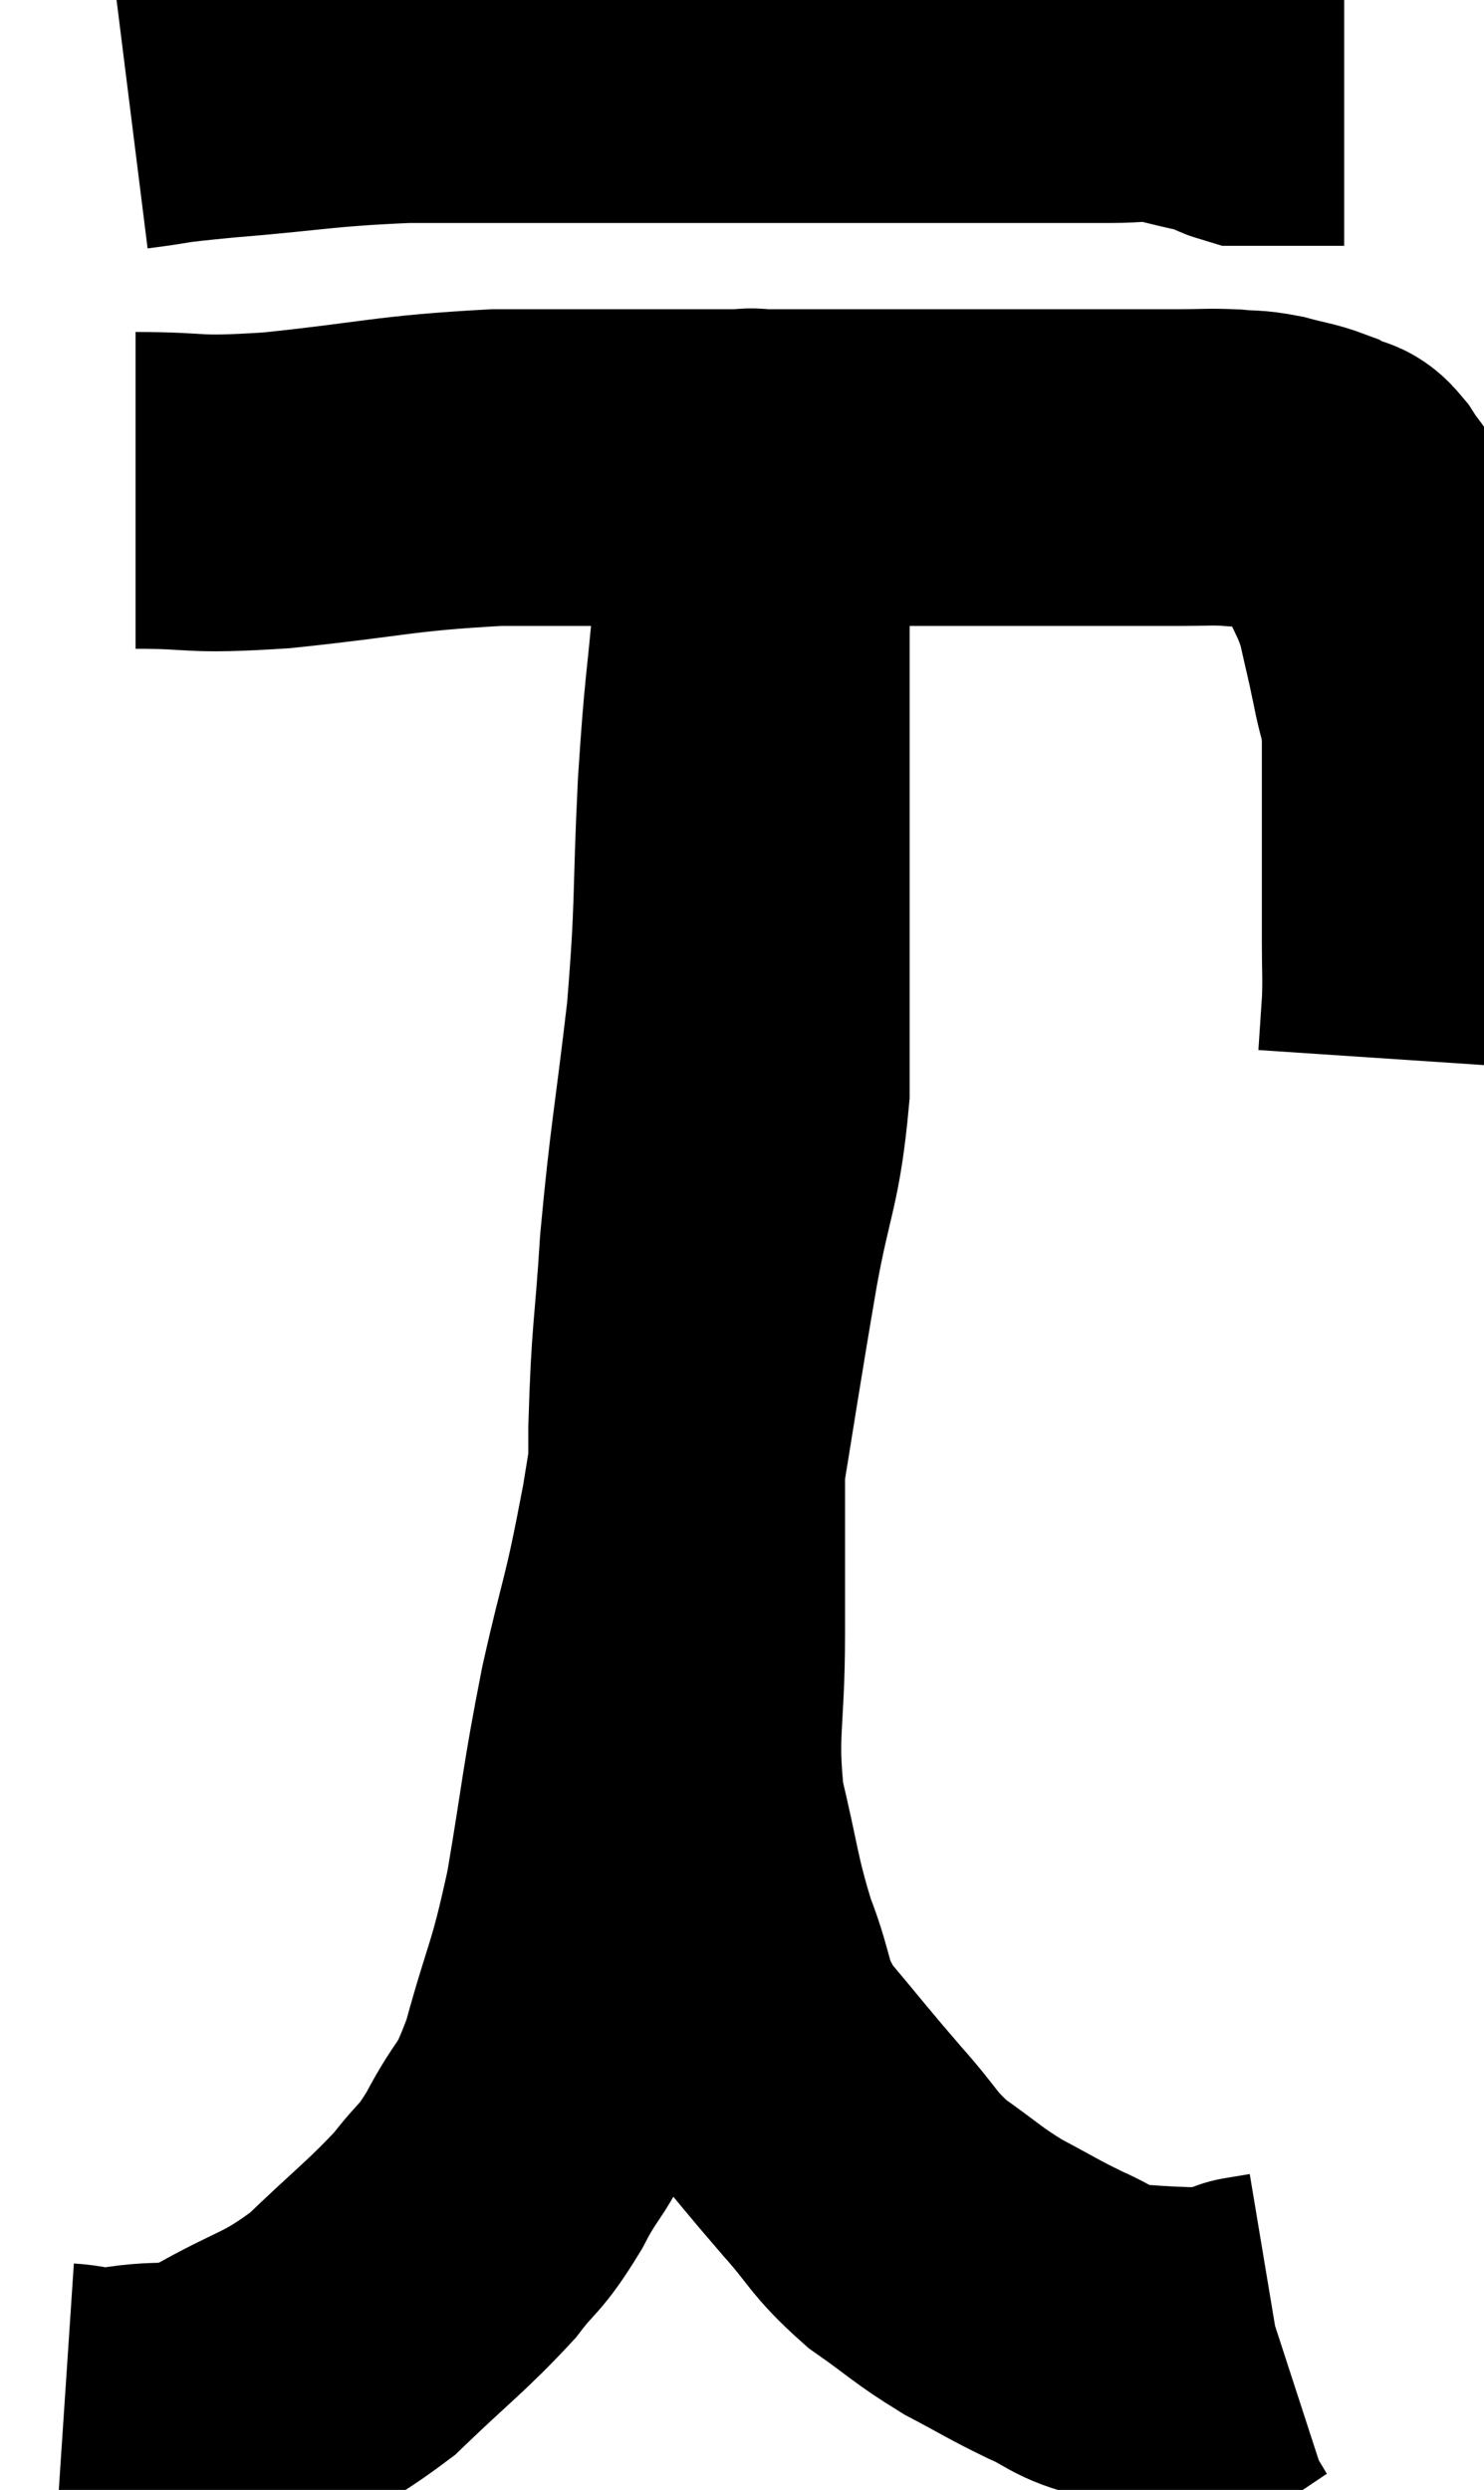 <svg xmlns="http://www.w3.org/2000/svg" viewBox="11.96 5.46 23.427 39.3" width="23.427" height="39.3"><path d="M 13.98 6.9 C 14.7 6.81, 14.325 6.825, 15.42 6.72 C 16.89 6.6, 16.965 6.54, 18.36 6.48 C 19.68 6.48, 19.83 6.48, 21 6.48 C 22.02 6.48, 21.975 6.48, 23.04 6.48 C 24.15 6.48, 24.15 6.48, 25.26 6.48 C 26.37 6.48, 26.43 6.48, 27.48 6.48 C 28.47 6.48, 28.74 6.48, 29.46 6.48 C 29.91 6.48, 29.94 6.435, 30.36 6.48 C 30.75 6.57, 30.9 6.615, 31.14 6.66 C 31.23 6.66, 31.2 6.615, 31.32 6.66 C 31.47 6.75, 31.47 6.795, 31.62 6.84 C 31.77 6.84, 31.605 6.84, 31.92 6.84 C 32.4 6.84, 32.61 6.84, 32.88 6.84 C 32.94 6.84, 32.925 6.84, 33 6.84 L 33.18 6.84" fill="none" stroke="black" stroke-width="5"></path><path d="M 14.1 13.2 C 15.21 13.2, 14.895 13.29, 16.32 13.2 C 18.06 13.02, 18.15 12.93, 19.8 12.84 C 21.36 12.84, 21.615 12.84, 22.92 12.84 C 23.97 12.84, 23.85 12.84, 25.02 12.84 C 26.31 12.84, 26.52 12.84, 27.6 12.84 C 28.47 12.84, 28.59 12.84, 29.34 12.84 C 29.97 12.84, 30.09 12.84, 30.6 12.84 C 30.99 12.84, 31.035 12.825, 31.38 12.84 C 31.68 12.87, 31.665 12.84, 31.98 12.9 C 32.31 12.99, 32.4 12.99, 32.64 13.08 C 32.79 13.17, 32.82 13.2, 32.94 13.26 C 33.03 13.29, 32.97 13.14, 33.12 13.32 C 33.33 13.65, 33.33 13.56, 33.54 13.98 C 33.75 14.49, 33.795 14.475, 33.96 15 C 34.08 15.54, 34.095 15.57, 34.2 16.08 C 34.29 16.56, 34.335 16.5, 34.38 17.04 C 34.38 17.64, 34.38 17.415, 34.38 18.24 C 34.38 19.29, 34.38 19.575, 34.38 20.34 C 34.38 20.82, 34.395 20.835, 34.38 21.3 C 34.35 21.75, 34.335 21.975, 34.32 22.2 C 34.32 22.2, 34.32 22.2, 34.32 22.2 L 34.32 22.2" fill="none" stroke="black" stroke-width="5"></path><path d="M 12.96 43.68 C 13.41 43.71, 13.215 43.8, 13.86 43.74 C 14.7 43.59, 14.625 43.8, 15.54 43.44 C 16.53 42.87, 16.62 42.975, 17.52 42.3 C 18.33 41.52, 18.54 41.385, 19.14 40.74 C 19.53 40.23, 19.515 40.38, 19.92 39.72 C 20.34 38.91, 20.37 39.165, 20.76 38.1 C 21.12 36.78, 21.165 36.915, 21.48 35.46 C 21.75 33.87, 21.72 33.81, 22.02 32.28 C 22.35 30.81, 22.35 31.08, 22.68 29.34 C 23.01 27.33, 23.055 26.985, 23.34 25.32 C 23.58 24, 23.7 23.985, 23.82 22.68 C 23.82 21.39, 23.82 21.12, 23.82 20.1 C 23.82 19.35, 23.82 19.5, 23.82 18.6 C 23.82 17.55, 23.82 17.385, 23.82 16.5 C 23.82 15.78, 23.82 15.735, 23.82 15.06 C 23.82 14.43, 23.82 14.34, 23.82 13.8 C 23.82 13.35, 23.82 13.125, 23.82 12.9 C 23.82 12.9, 23.82 12.9, 23.82 12.9 C 23.82 12.9, 23.82 12.735, 23.82 12.9 C 23.82 13.23, 23.82 13.005, 23.82 13.56 C 23.82 14.34, 23.88 14.04, 23.82 15.12 C 23.7 16.5, 23.685 16.275, 23.58 17.88 C 23.49 19.71, 23.55 19.725, 23.4 21.54 C 23.19 23.34, 23.13 23.52, 22.98 25.14 C 22.89 26.58, 22.845 26.49, 22.8 28.02 C 22.8 29.64, 22.8 29.76, 22.8 31.26 C 22.8 32.64, 22.665 32.775, 22.8 34.02 C 23.07 35.13, 23.04 35.265, 23.34 36.24 C 23.67 37.08, 23.52 37.125, 24 37.92 C 24.63 38.67, 24.69 38.76, 25.26 39.42 C 25.77 39.99, 25.725 40.065, 26.28 40.56 C 26.88 40.98, 26.895 41.04, 27.48 41.4 C 28.05 41.7, 28.095 41.745, 28.62 42 C 29.1 42.21, 29.07 42.3, 29.58 42.42 C 30.12 42.45, 30.195 42.465, 30.66 42.48 C 31.05 42.48, 31.2 42.51, 31.44 42.48 C 31.53 42.42, 31.545 42.405, 31.62 42.36 C 31.68 42.33, 31.71 42.315, 31.74 42.3 C 31.74 42.3, 31.65 42.315, 31.74 42.3 C 31.92 42.27, 32.01 42.255, 32.1 42.24 C 32.1 42.24, 32.1 42.24, 32.1 42.24 L 32.1 42.24" fill="none" stroke="black" stroke-width="5"></path></svg>
